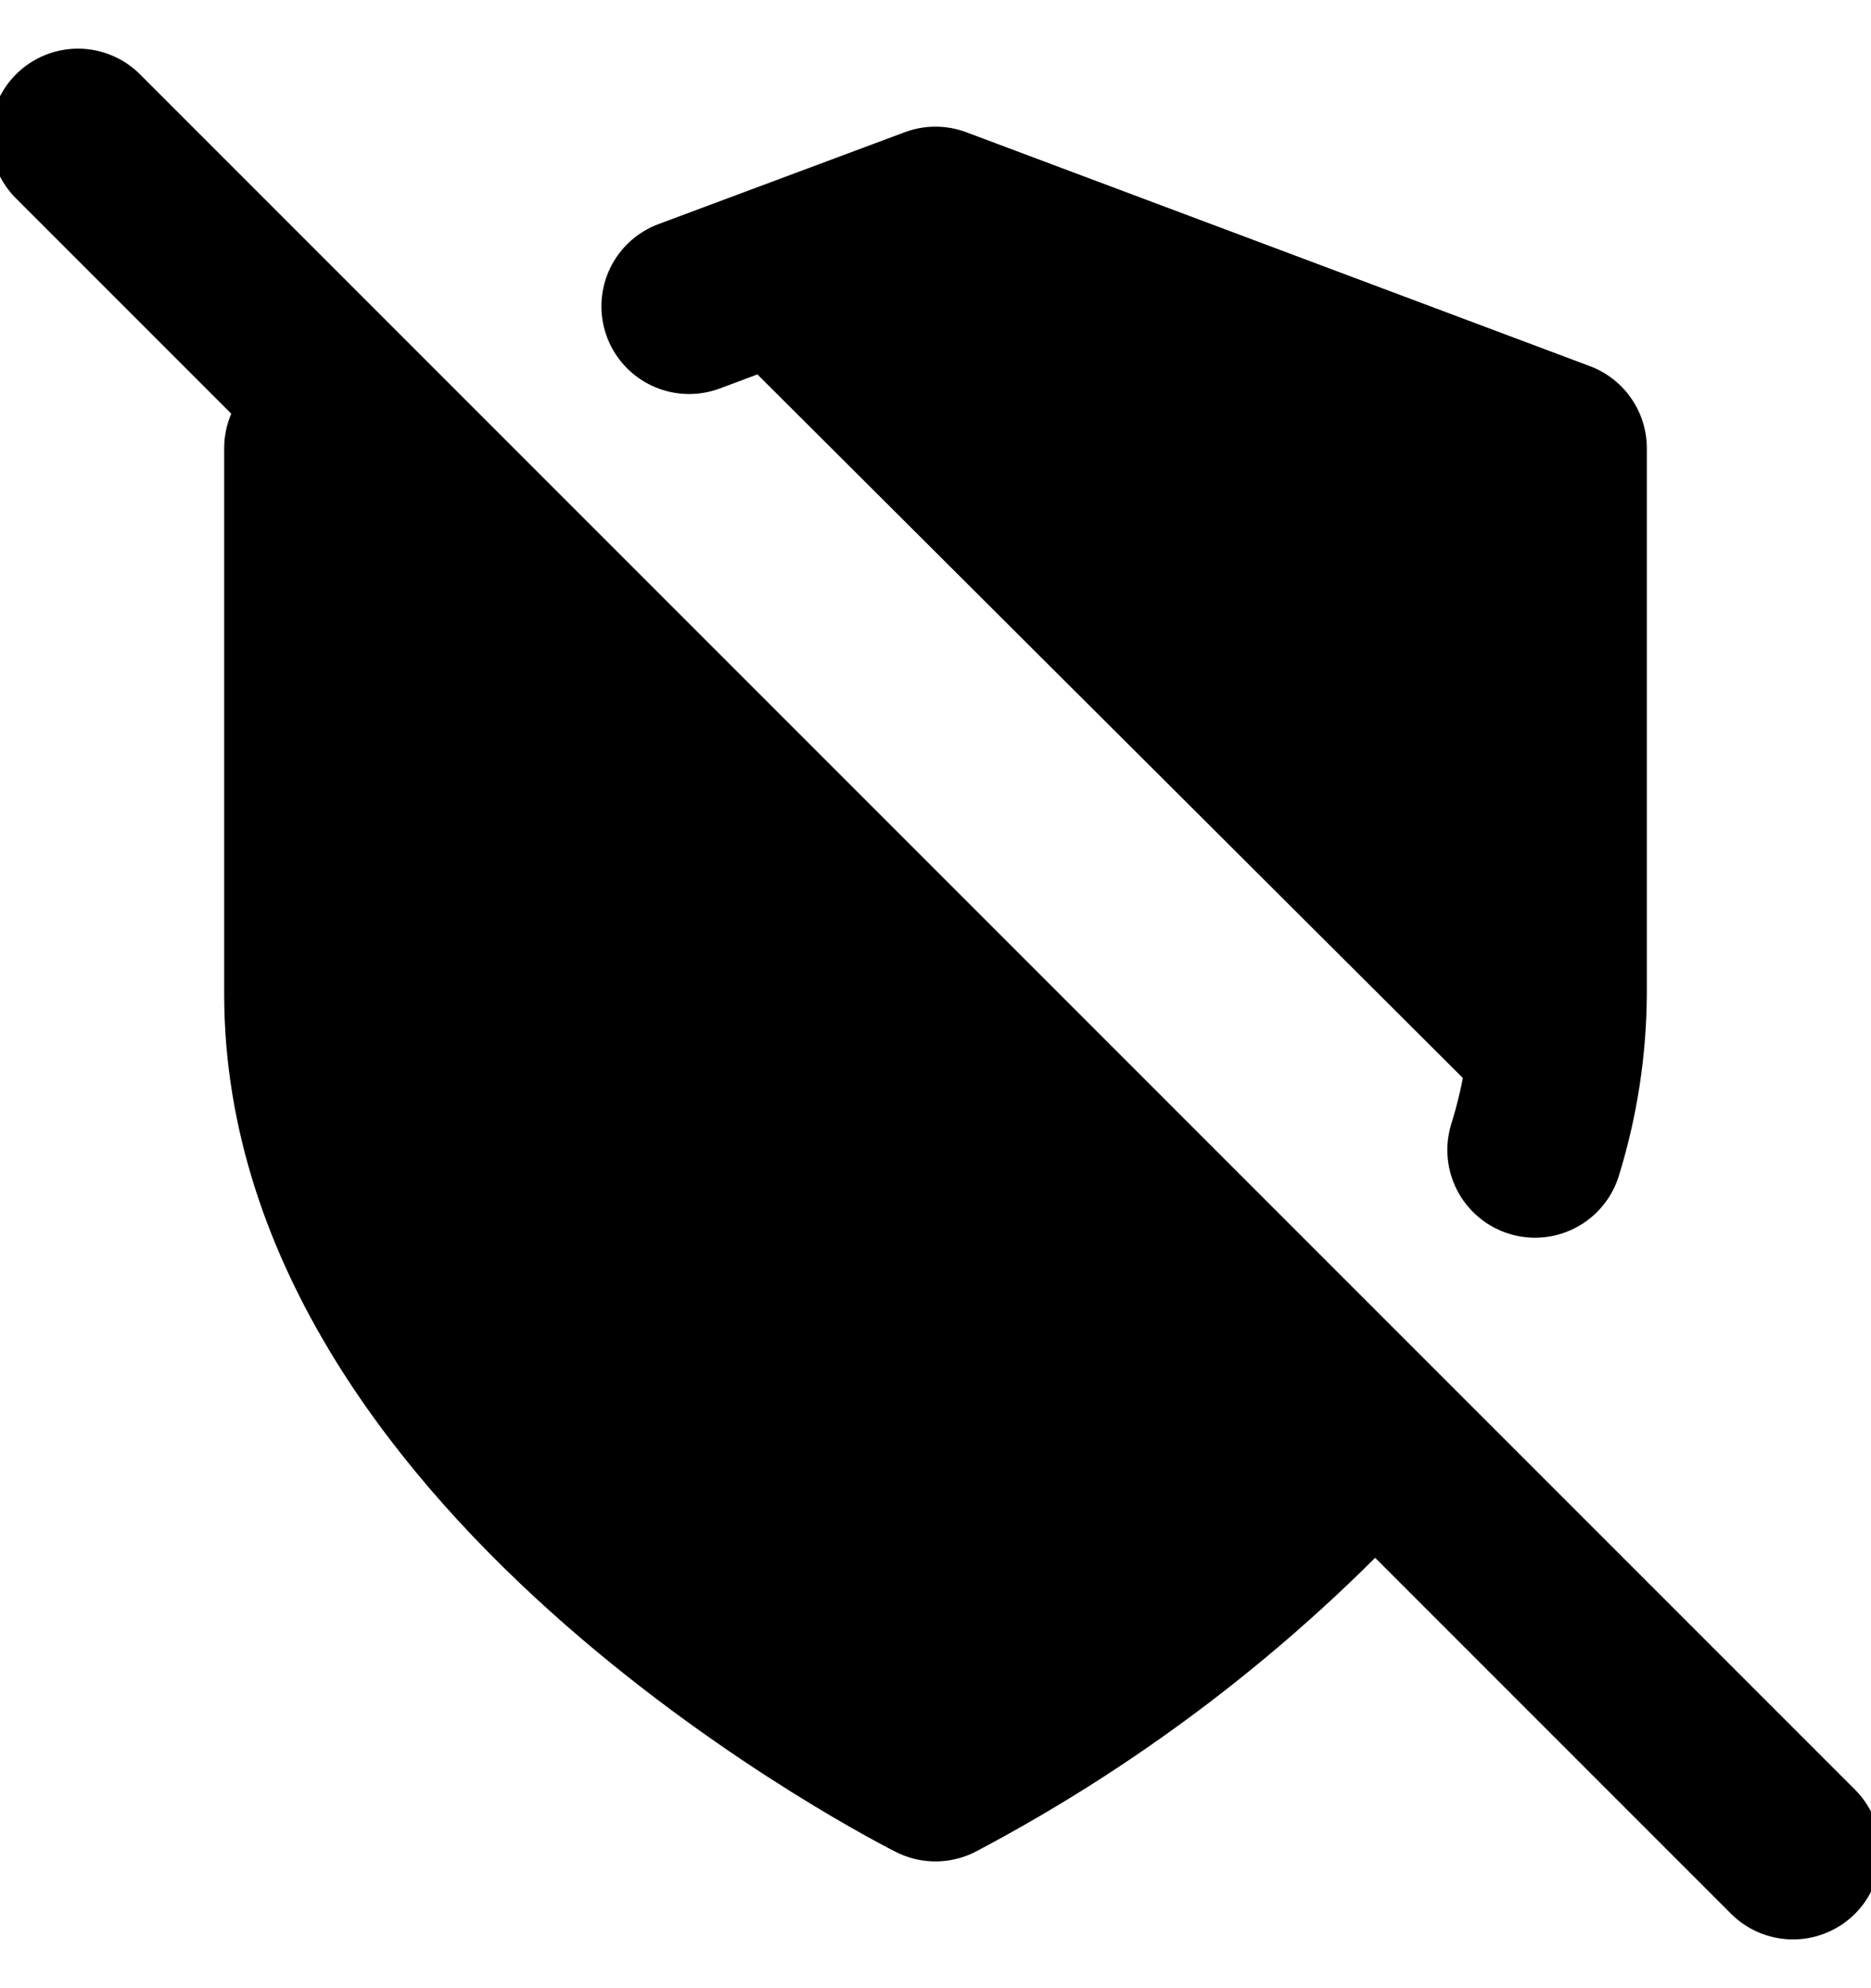 <svg width="16" height="17" viewBox="0 0 16 17" fill="curentColor" xmlns="http://www.w3.org/2000/svg">
  <g>
    <path d="M13.127 9.833C13.261 9.401 13.33 8.952 13.333 8.499V3.833L8 1.833L5.893 2.619M3.153 3.653L2.667 3.833V8.499C2.667 12.499 8 15.166 8 15.166C9.411 14.421 10.68 13.433 11.746 12.246M0.667 1.166L15.333 15.833" stroke="currentColor" stroke-width="1.5" stroke-linecap="round" stroke-linejoin="round"/>
  </g>
</svg>
